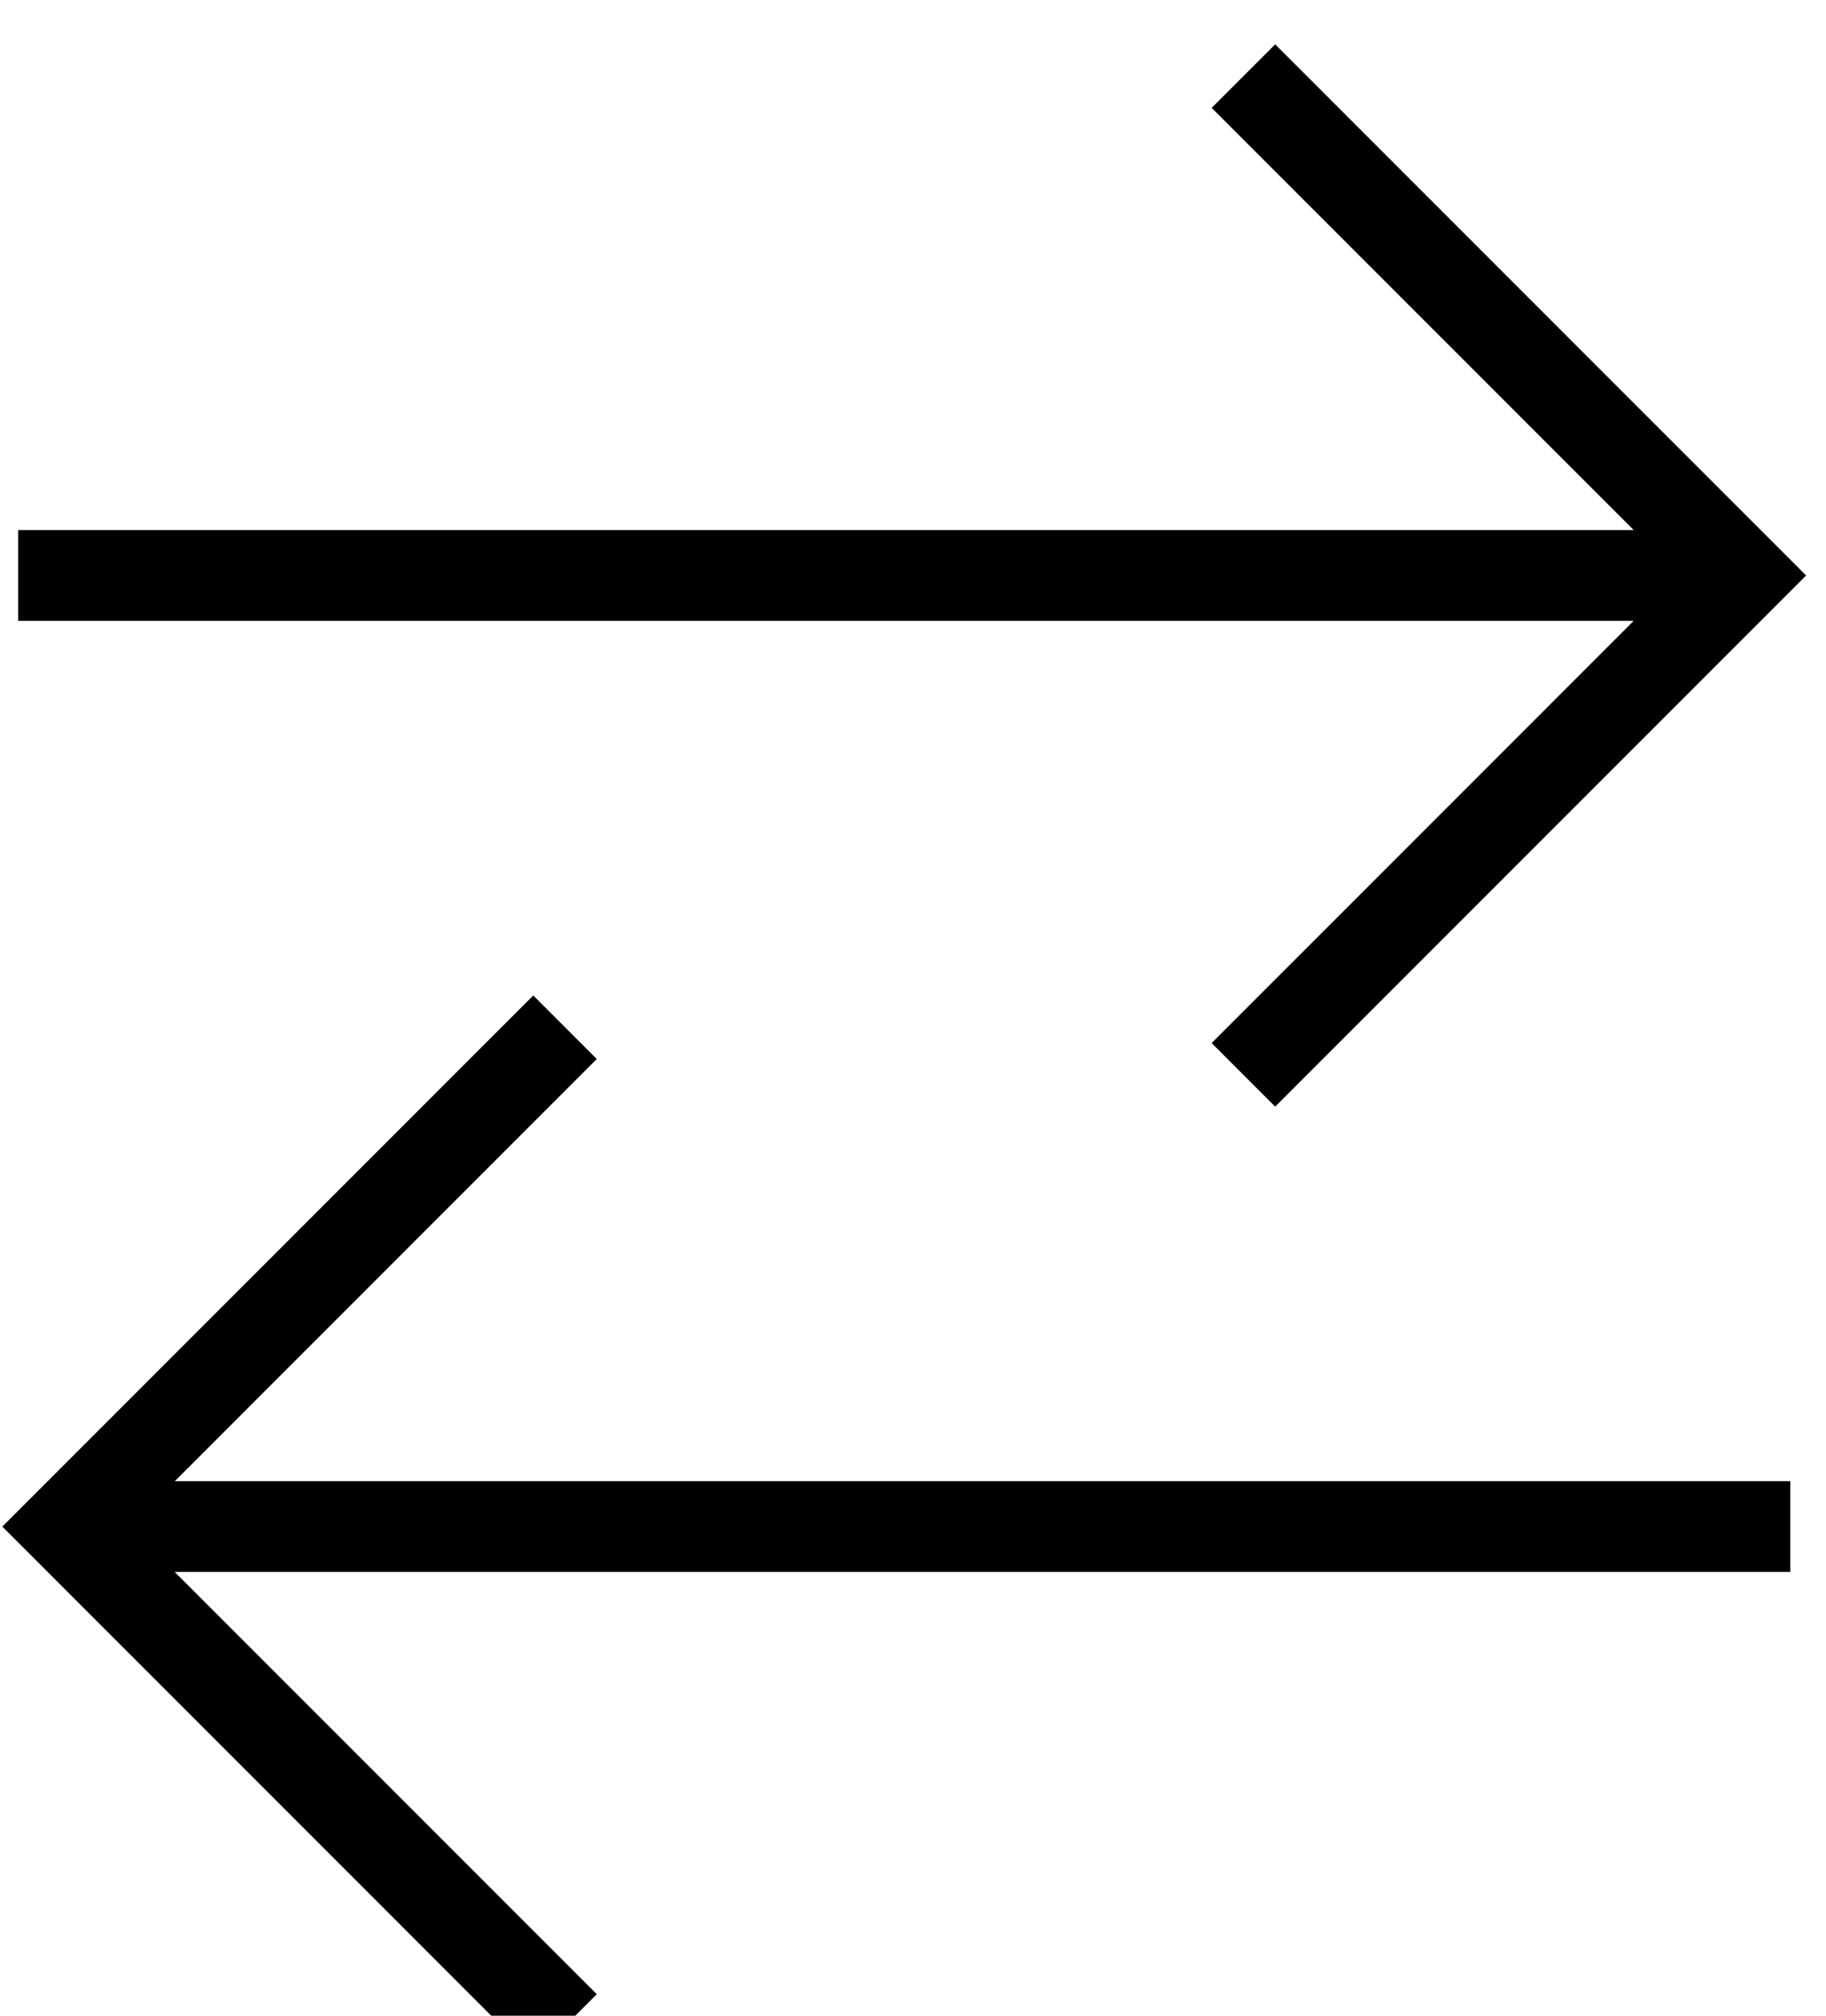 <?xml version="1.0" encoding="utf-8"?>
<!-- Generated by IcoMoon.io -->
<!DOCTYPE svg PUBLIC "-//W3C//DTD SVG 1.1//EN" "http://www.w3.org/Graphics/SVG/1.1/DTD/svg11.dtd">
<svg version="1.1" xmlns="http://www.w3.org/2000/svg" xmlns:xlink="http://www.w3.org/1999/xlink" width="29" height="32" viewBox="0 0 29 32">
<path d="M2.775 23.514h25.658v1.441h-25.658l6.703 6.703-1.009 1.009-8.432-8.432 8.432-8.432 1.009 1.009-6.703 6.703zM19.243 1.712l6.703 6.703h-25.658v1.441h25.658l-6.703 6.703 1.009 1.009 8.432-8.432-8.432-8.432-1.009 1.009z"></path>
</svg>
